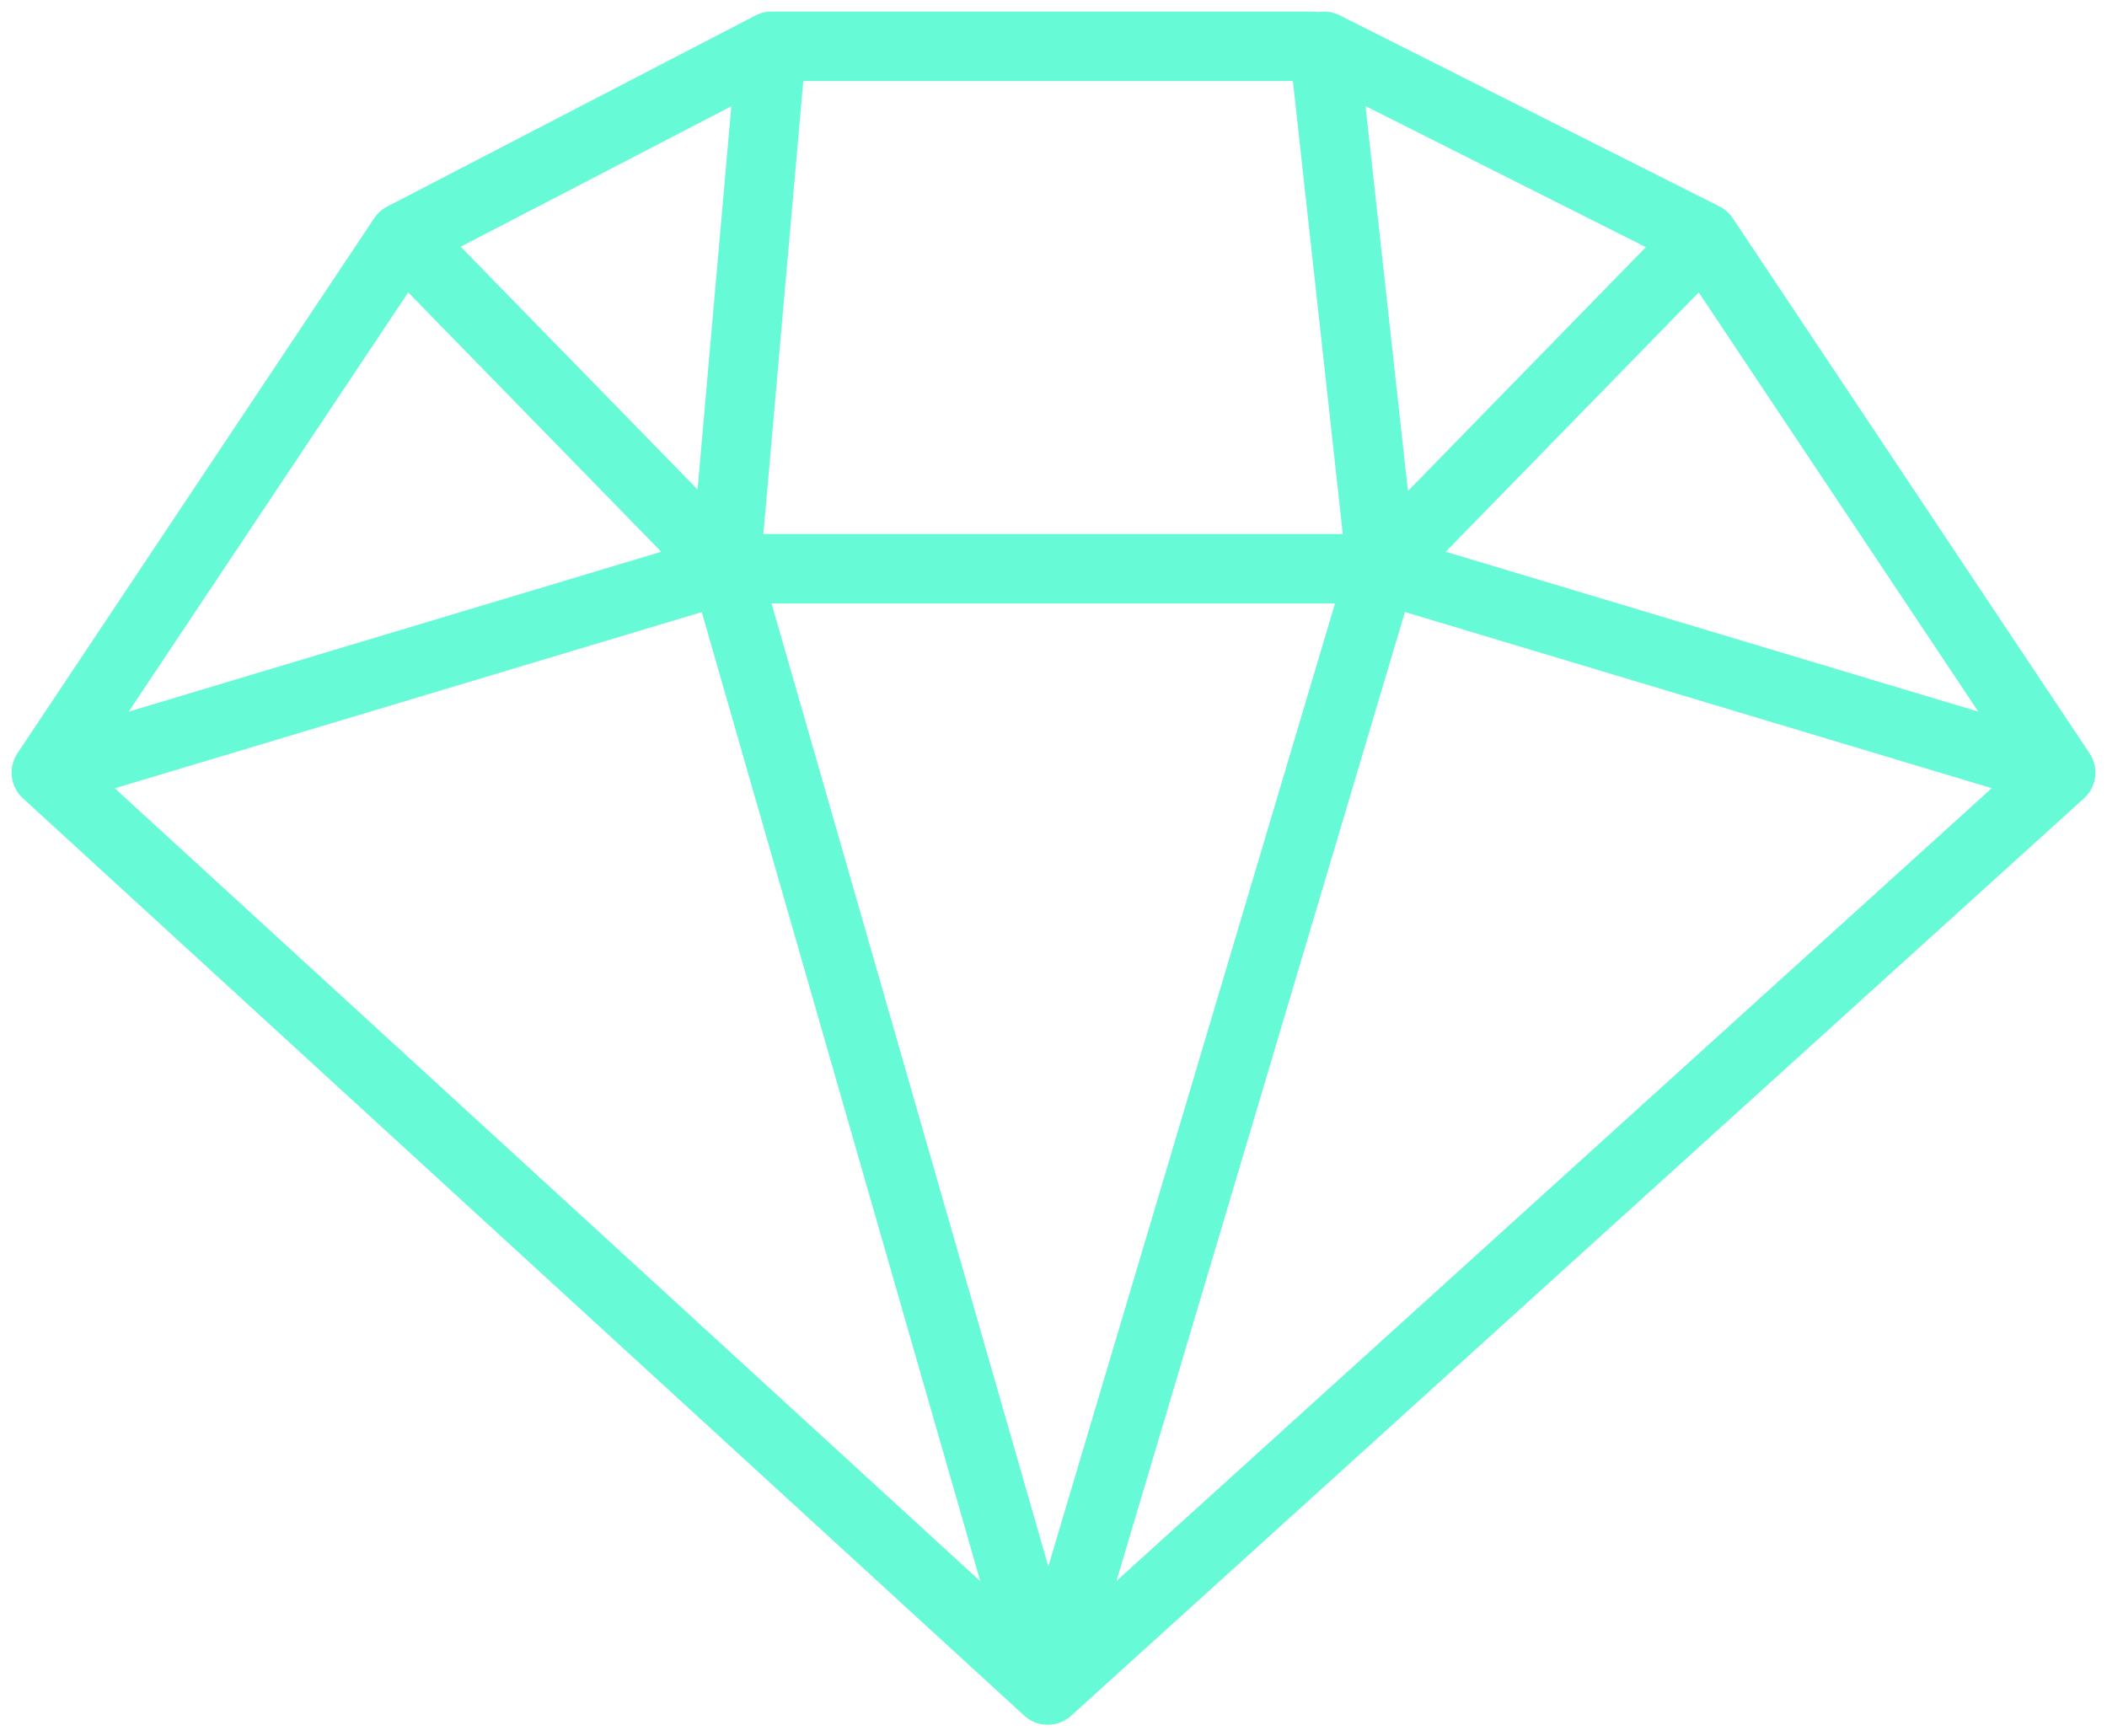 <svg width="91" height="75" viewBox="0 0 91 75" version="1.1" xmlns="http://www.w3.org/2000/svg" xmlns:xlink="http://www.w3.org/1999/xlink">
<title>Icon_28</title>
<desc>Created using Figma</desc>
<g id="Canvas" transform="translate(-4421 -2872)">
<g id="Icon_28">
<g id="Union">
<use xlink:href="#path0_fill" transform="translate(4421.5 2872.5)" fill="#67FAD6"/>
</g>
</g>
</g>
<defs>
<path id="path0_fill" fill-rule="evenodd" d="M 32.804 0C 32.809 0 32.815 0 32.819 0L 56.185 0C 56.27 0 56.353 0.007 56.435 0.021C 56.744 -0.031 57.067 0.014 57.357 0.16L 73.763 8.416C 73.995 8.533 74.192 8.708 74.336 8.924L 89.748 32.04C 89.853 32.197 89.924 32.367 89.963 32.541C 90.082 33.069 89.908 33.621 89.506 33.984L 89.479 34.008L 45.795 73.578C 45.624 73.744 45.411 73.871 45.166 73.942C 45.111 73.957 45.056 73.969 45.001 73.978C 44.781 74.016 44.551 74.005 44.323 73.938C 44.125 73.879 43.948 73.782 43.797 73.658C 43.769 73.635 43.742 73.61 43.715 73.585L 0.505 33.995L 0.486 33.978C 0.099 33.623 -0.069 33.092 0.026 32.591C 0.062 32.4 0.137 32.212 0.251 32.04L 15.663 8.924C 15.804 8.713 15.995 8.541 16.22 8.424L 32.09 0.189C 32.176 0.141 32.268 0.102 32.363 0.071C 32.506 0.025 32.656 0.001 32.804 0ZM 55.339 3L 34.193 3L 32.469 22.566L 57.494 22.566L 55.339 3ZM 72.868 12.13L 84.941 30.238L 61.94 23.332L 72.868 12.13ZM 58.476 4.082L 70.584 10.175L 60.308 20.709L 58.476 4.082ZM 17.131 12.13L 28.059 23.332L 5.059 30.238L 17.131 12.13ZM 31.085 4.09L 29.627 20.643L 19.396 10.156L 31.085 4.09ZM 57.157 25.566L 44.776 67.157L 32.823 25.566L 57.157 25.566ZM 4.459 33.55L 29.809 25.939L 41.839 67.798L 4.459 33.55ZM 47.719 67.788L 85.523 33.545L 60.177 25.935L 47.719 67.788Z"/>
</defs>
</svg>
